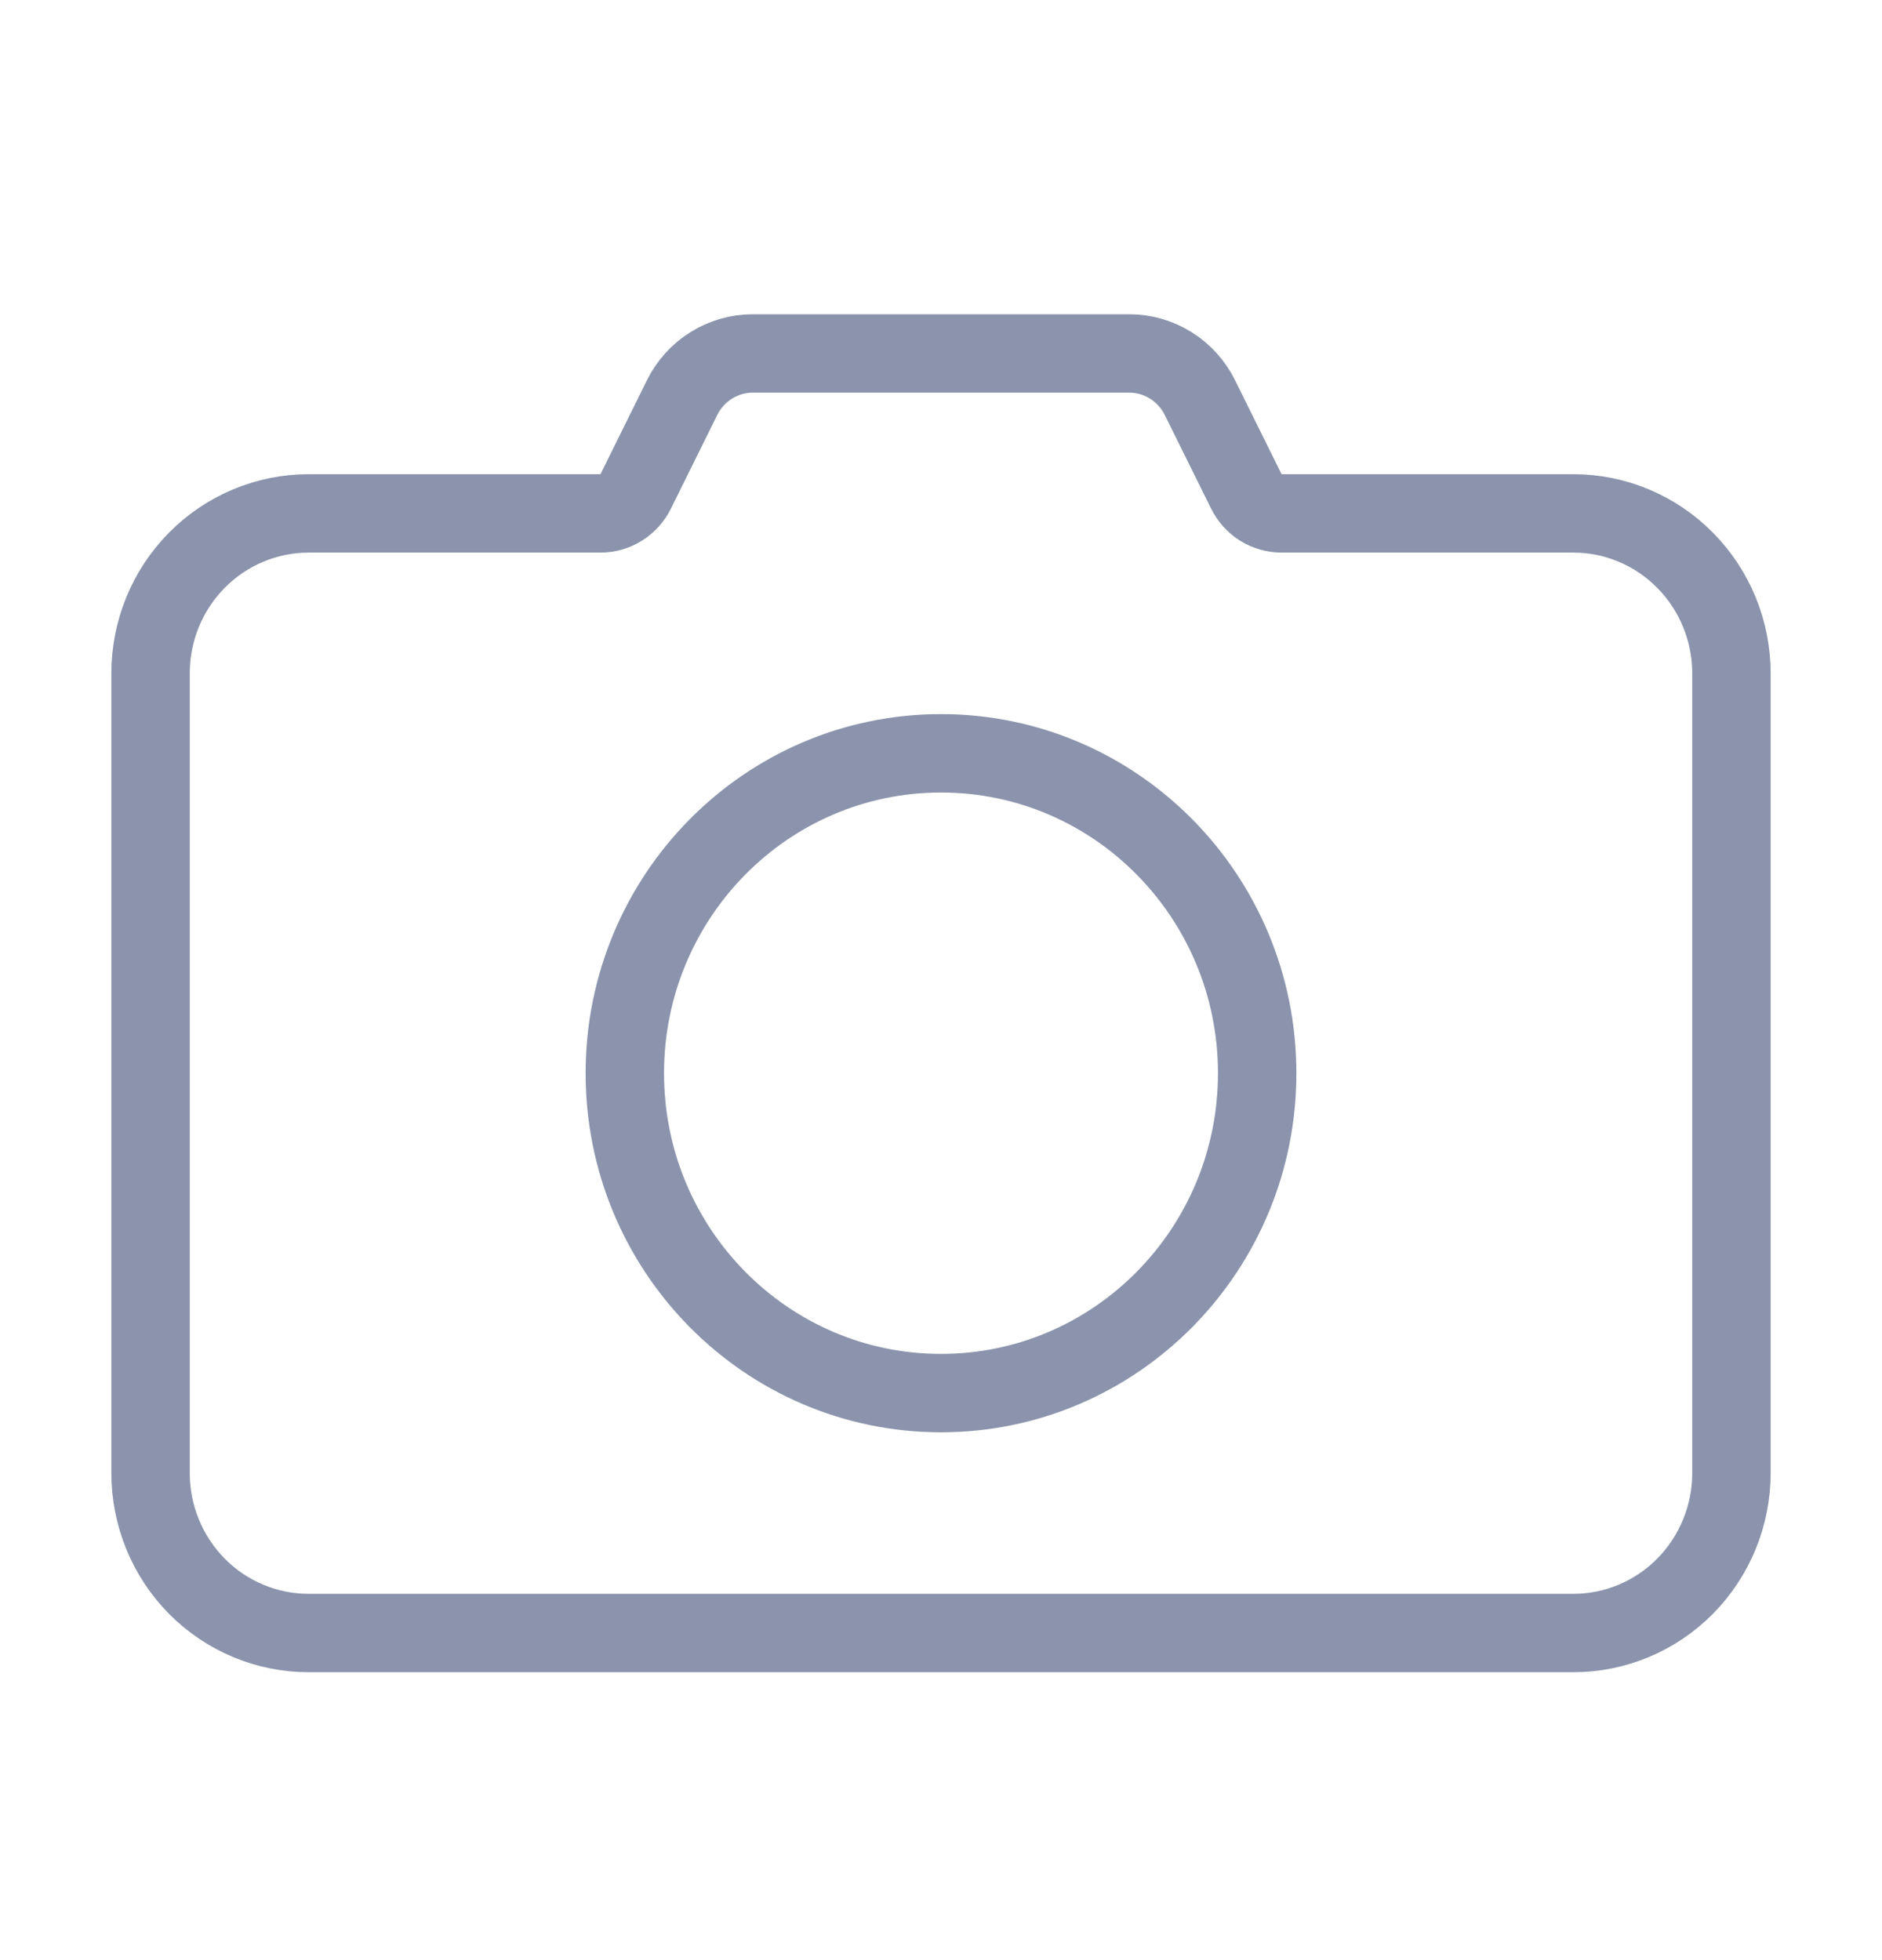<svg width="24" height="25" viewBox="0 0 24 25" fill="none" xmlns="http://www.w3.org/2000/svg">
<path d="M3.936 6.548H7.656C7.75 6.548 7.842 6.522 7.921 6.472C8.001 6.422 8.065 6.351 8.107 6.267L8.698 5.072C8.781 4.903 8.91 4.76 9.069 4.661C9.228 4.561 9.412 4.508 9.599 4.508H14.401C14.588 4.508 14.771 4.561 14.931 4.661C15.09 4.76 15.219 4.903 15.302 5.072L15.893 6.266C15.935 6.35 15.999 6.422 16.078 6.472C16.158 6.521 16.25 6.548 16.343 6.548H20.064C20.599 6.548 21.111 6.763 21.489 7.146C21.867 7.528 22.08 8.047 22.08 8.588V18.788C22.08 19.329 21.867 19.848 21.489 20.231C21.111 20.613 20.599 20.828 20.064 20.828H3.936C3.401 20.828 2.888 20.613 2.51 20.231C2.132 19.848 1.92 19.329 1.92 18.788V8.588C1.92 8.047 2.132 7.528 2.51 7.146C2.888 6.763 3.401 6.548 3.936 6.548Z" stroke="#8B94AC"/>
<path d="M12 17.768C14.227 17.768 16.032 15.941 16.032 13.688C16.032 11.435 14.227 9.608 12 9.608C9.773 9.608 7.968 11.435 7.968 13.688C7.968 15.941 9.773 17.768 12 17.768Z" stroke="#8B94AC"/>
</svg>
